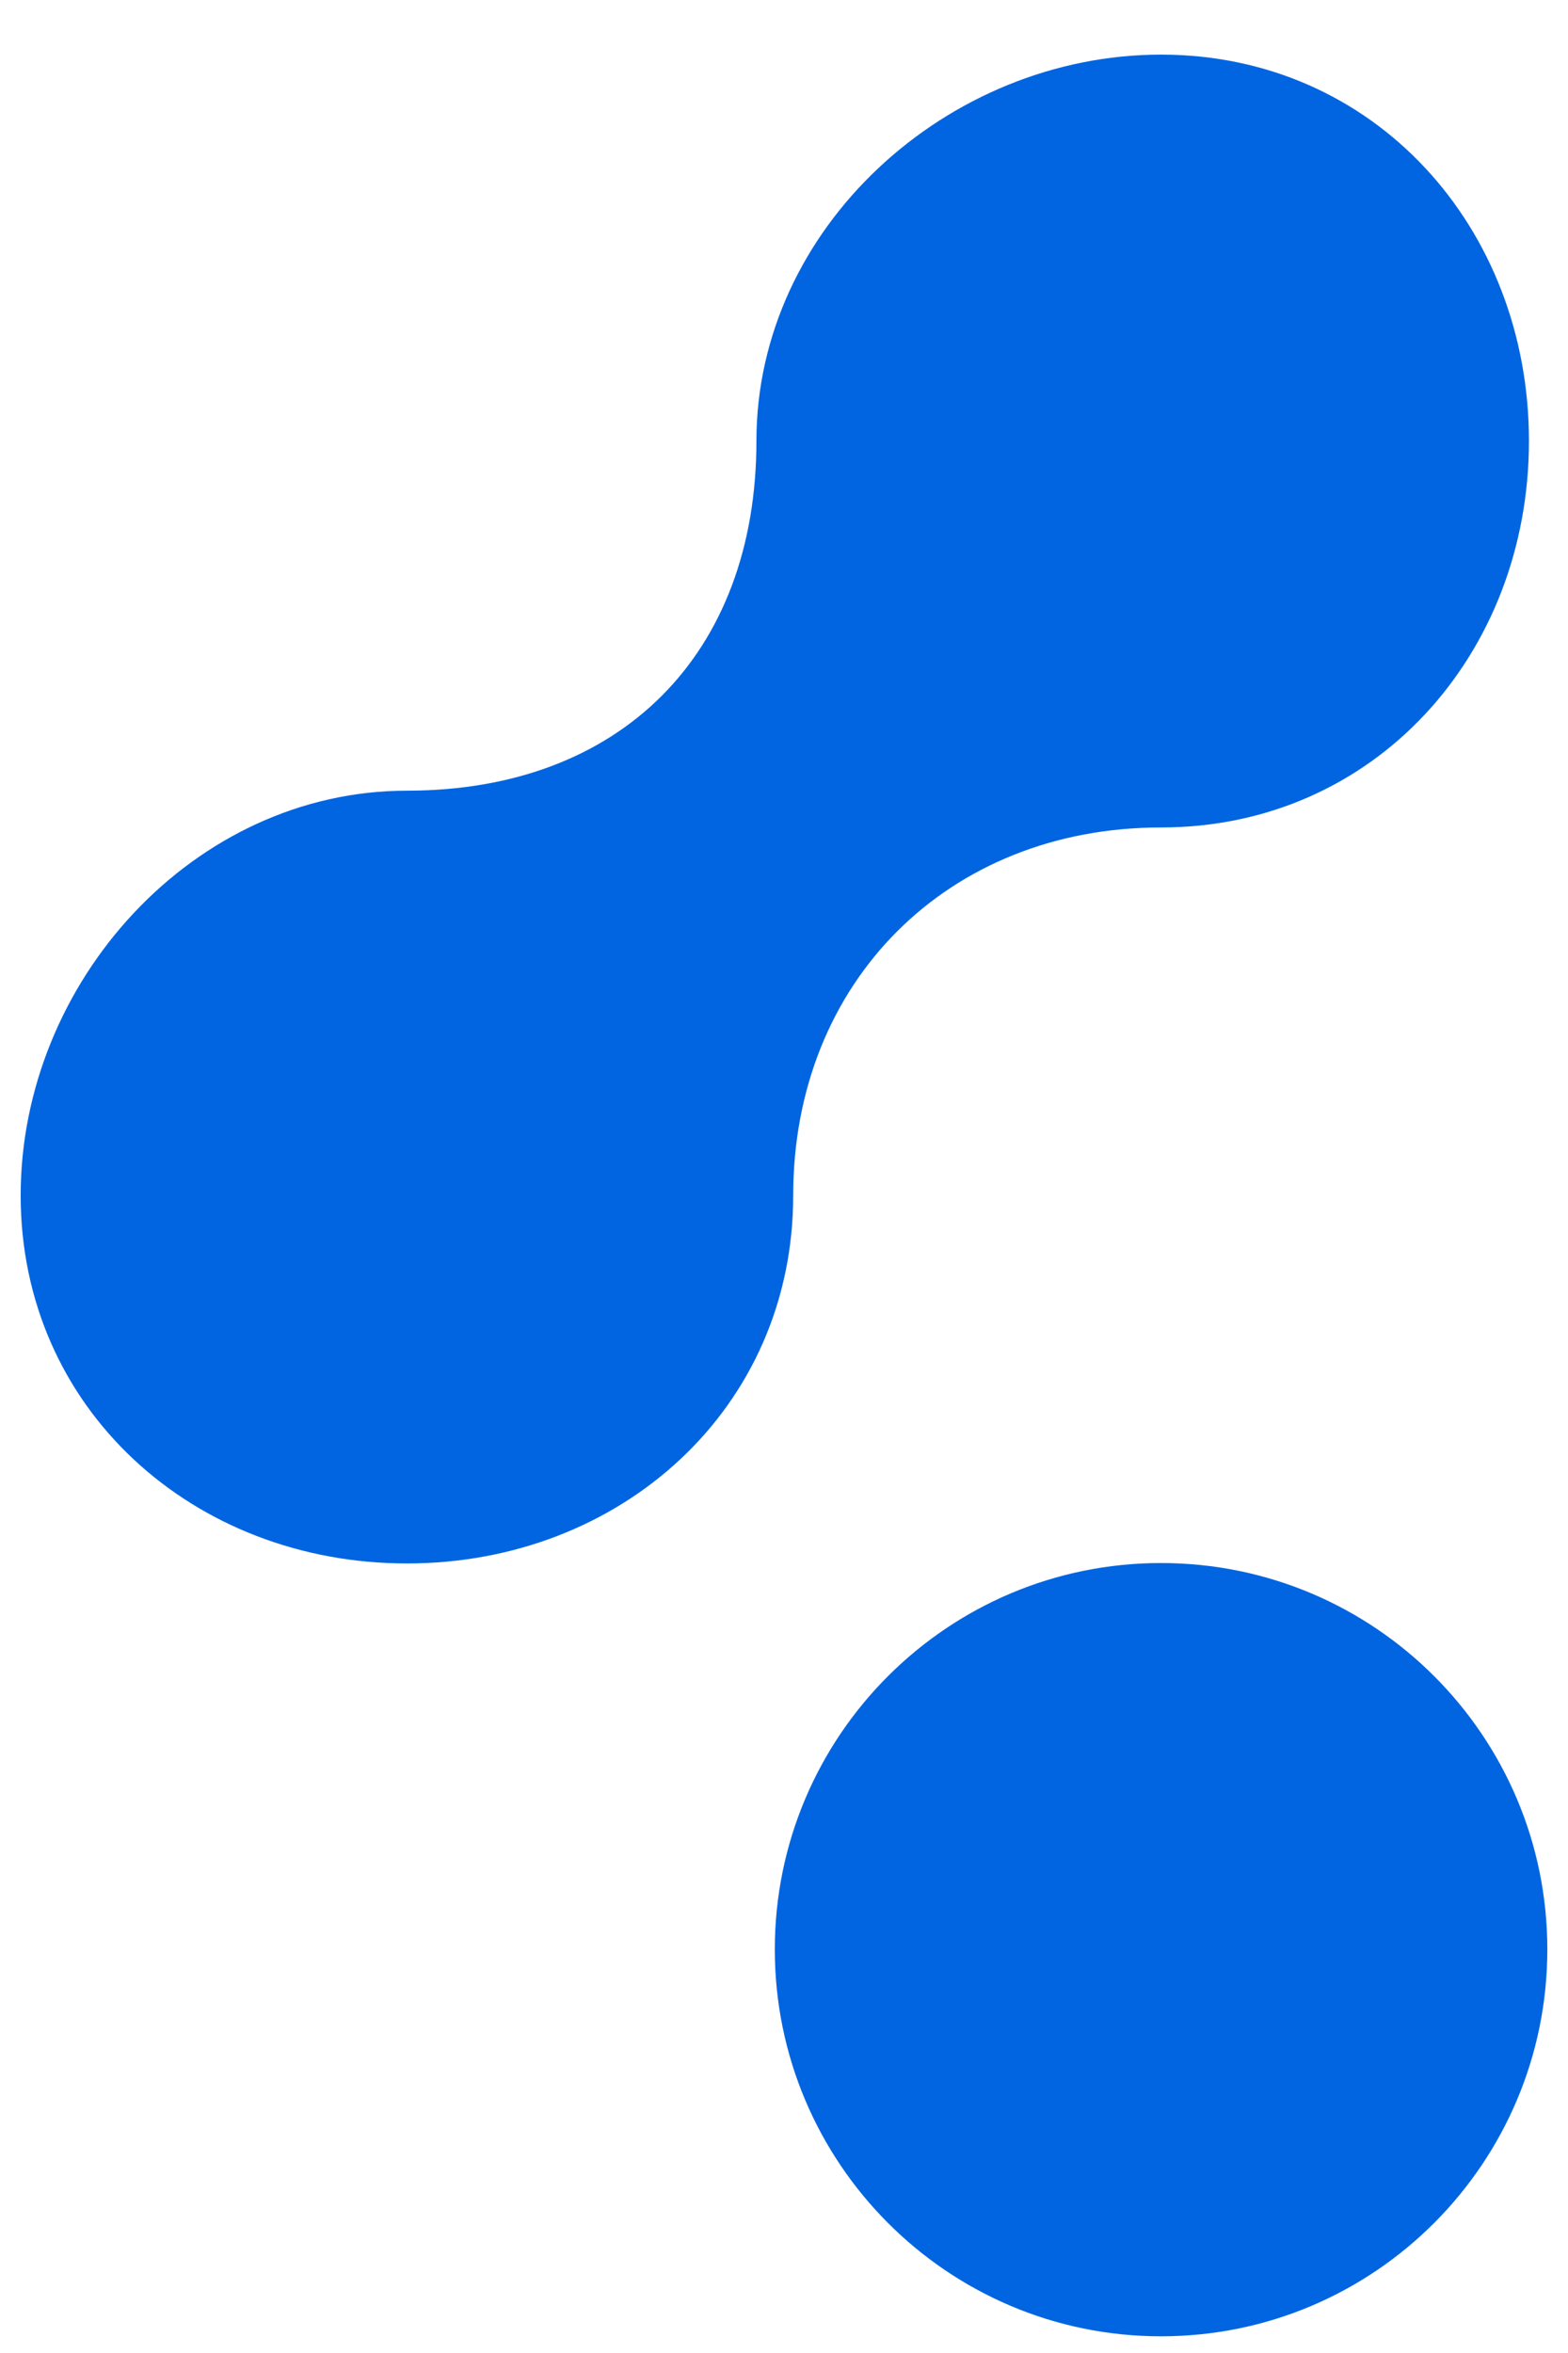 <svg width="22" height="33" viewBox="0 0 22 33" fill="none" xmlns="http://www.w3.org/2000/svg">
 <path  d= "M21.71 27.34C21.71 30.334 19.284 32.766 16.29 32.766C13.297 32.766 10.871 30.334 10.871 27.34C10.871 24.347 13.297 21.921 16.29 21.921C19.284 21.921 21.71 24.347 21.71 27.34ZM16.29 11.605C19.284 11.605 21.452 9.179 21.452 6.185C21.452 3.192 19.284 0.766 16.29 0.766C13.297 0.766 10.613 3.192 10.613 6.185C10.613 9.179 8.703 11.089 5.71 11.089C2.716 11.089 0.29 13.772 0.29 16.766C0.29 19.759 2.716 21.927 5.71 21.927C8.703 21.927 11.129 19.759 11.129 16.766C11.129 13.772 13.297 11.605 16.29 11.605V11.605Z" fill="#0165E1" /></svg>